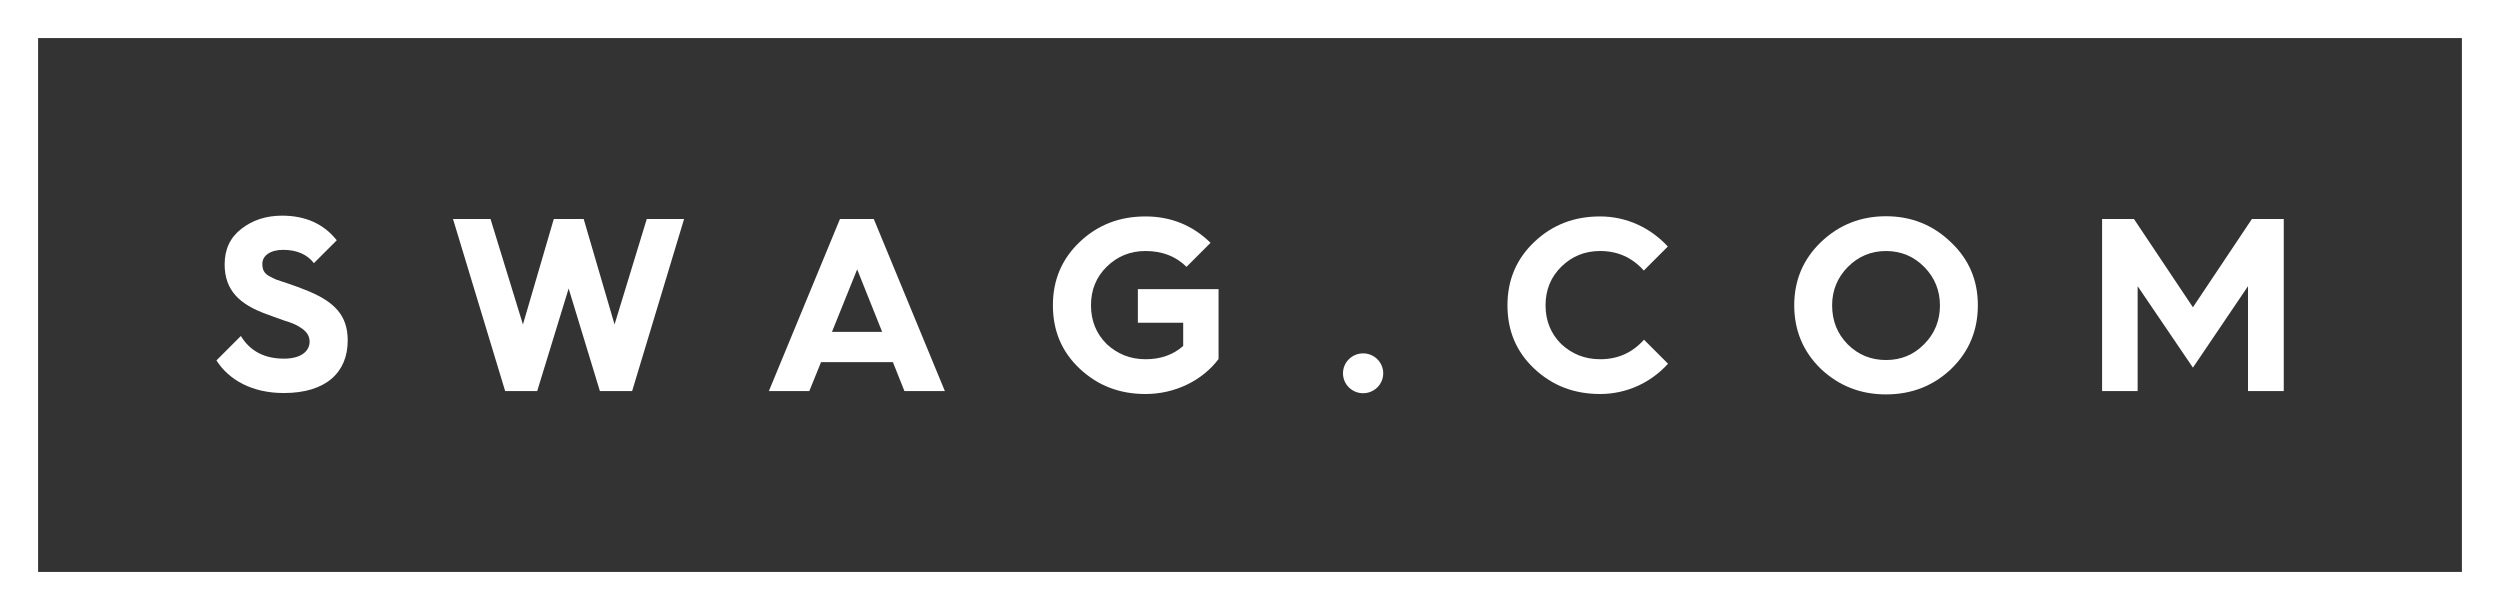 <?xml version="1.0" encoding="utf-8"?>
<!-- Generator: Adobe Illustrator 22.1.0, SVG Export Plug-In . SVG Version: 6.00 Build 0)  -->
<svg version="1.1" id="Layer_1" xmlns="http://www.w3.org/2000/svg" xmlns:xlink="http://www.w3.org/1999/xlink" x="0px" y="0px"
	 viewBox="0 0 1279.8 312.4" style="enable-background:new 0 0 1279.8 312.4;" xml:space="preserve">
<rect x="0" y="0" width="1279.8" height="312.4" fill="#333333" stroke="none"/>
<style type="text/css">
	.st0{fill:#FFFFFF;}
</style>
<path class="st0" d="M144.9,127.9c7,0,12.3,2.3,15.8,6.8l11.7-11.7c-6.7-8.4-16-12.6-28-12.6c-8.2,0-15.2,2.3-20.9,6.8
	c-5.7,4.4-8.5,10.5-8.5,18.1c0,13.3,7.6,20.5,21.4,25.5c2.5,1,7.6,2.7,9.7,3.5c2.4,0.6,5.9,2.1,7.6,3.3c2.9,1.8,4.8,4,4.8,7.3
	c0,4.7-4.2,8.7-13.1,8.7c-10.1,0-17.4-3.9-22.1-11.6l-12.5,12.5c6.4,10,18.2,16.7,34.5,16.7c21.6,0,32.7-10.6,32.7-26.9
	c0-12.6-6.4-20.1-22.5-26.2c-2.1-0.9-4.7-1.8-7.6-2.8l-6.3-2.1c-1.1-0.5-2.5-1.1-3.9-1.9c-2.7-1.6-3.4-3.4-3.4-6.3
	C134.3,130.9,138.4,127.9,144.9,127.9z"/>
<polygon class="st0" points="275,200.2 291.1,147.7 307.1,200.2 323.6,200.2 350.2,112.1 331.1,112.1 314.6,166.1 298.8,112.1 
	283.5,112.1 267.7,166.1 251.1,112.1 231.9,112.1 258.6,200.2 "/>
<path class="st0" d="M420.3,185.4h36.8l5.9,14.8h20.7l-36.4-88.1h-17.3l-36.4,88.1h20.7L420.3,185.4z M438.8,137.9l12.8,32h-25.7
	L438.8,137.9z"/>
<ellipse class="st0" cx="697.8" cy="191.1" rx="10.3" ry="10.2"/>
<path class="st0" d="M932.1,188.8c9.2,8.7,20.3,13.1,33.4,13.1c13.1,0,24.3-4.4,33.4-13.1c9.1-8.8,13.6-19.7,13.6-32.5
	s-4.5-23.5-13.8-32.3c-9.1-8.8-20.2-13.3-33.2-13.3c-13,0-24.1,4.4-33.4,13.3c-9.1,8.8-13.6,19.6-13.6,32.3S923,180,932.1,188.8z
	 M945.9,136.7c5.3-5.4,11.9-8.2,19.6-8.2s14.3,2.8,19.6,8.2c5.3,5.4,8,12,8,19.7c0,7.7-2.7,14.4-8.1,19.8
	c-5.3,5.4-11.8,8.1-19.5,8.1s-14.3-2.7-19.6-8c-5.3-5.4-8-12-8-20C937.9,148.7,940.6,142.1,945.9,136.7z"/>
<polygon class="st0" points="1094.3,146.5 1122.6,188.2 1150.8,146.5 1150.8,200.2 1169.1,200.2 1169.1,112.1 1152.8,112.1 
	1122.6,157.3 1092.4,112.1 1076.1,112.1 1076.1,200.2 1094.3,200.2 "/>
<path class="st0" d="M582.6,165.2h23.1v11.9c-5.1,4.5-11.5,6.8-19.2,6.8c-8,0-14.5-2.7-20-7.8c-5.3-5.3-8-11.9-8-19.8
	c0-8,2.7-14.5,8.1-19.8c5.4-5.3,12-8,19.8-8c8.6,0,15.5,2.7,21,8.1l12.3-12.3c-9.1-8.9-20.2-13.5-33.3-13.5
	c-13.3,0-24.4,4.3-33.6,13c-9.2,8.7-13.8,19.5-13.8,32.5c0,13,4.5,23.8,13.8,32.5c9.2,8.6,20.3,12.9,33.6,12.9
	c15.3,0,29.2-7,37.4-17.9V148h-41.3V165.2z"/>
<path class="st0" d="M819.2,183.9c-8,0-14.5-2.7-20-7.8c-5.3-5.3-8-11.9-8-19.8s2.7-14.5,8.1-19.8c5.4-5.3,12-8,19.8-8
	c9,0,16.4,3.3,22.4,10l12.3-12.3c-8.9-9.6-21.1-15.4-34.7-15.4c-13.3,0-24.4,4.3-33.6,13c-9.2,8.7-13.8,19.5-13.8,32.5
	c0,13,4.5,23.8,13.8,32.5c9.2,8.6,20.3,12.9,33.6,12.9c13.5,0,25.9-5.7,34.8-15.5l-12.3-12.3C835.7,180.5,828.3,183.9,819.2,183.9z"
	/>
<path class="st0" d="M1279.8,312.4H0V0h1279.8V312.4z M1260.3,19.5H19.5v273.3h1240.8V19.5z"/>
</svg>
